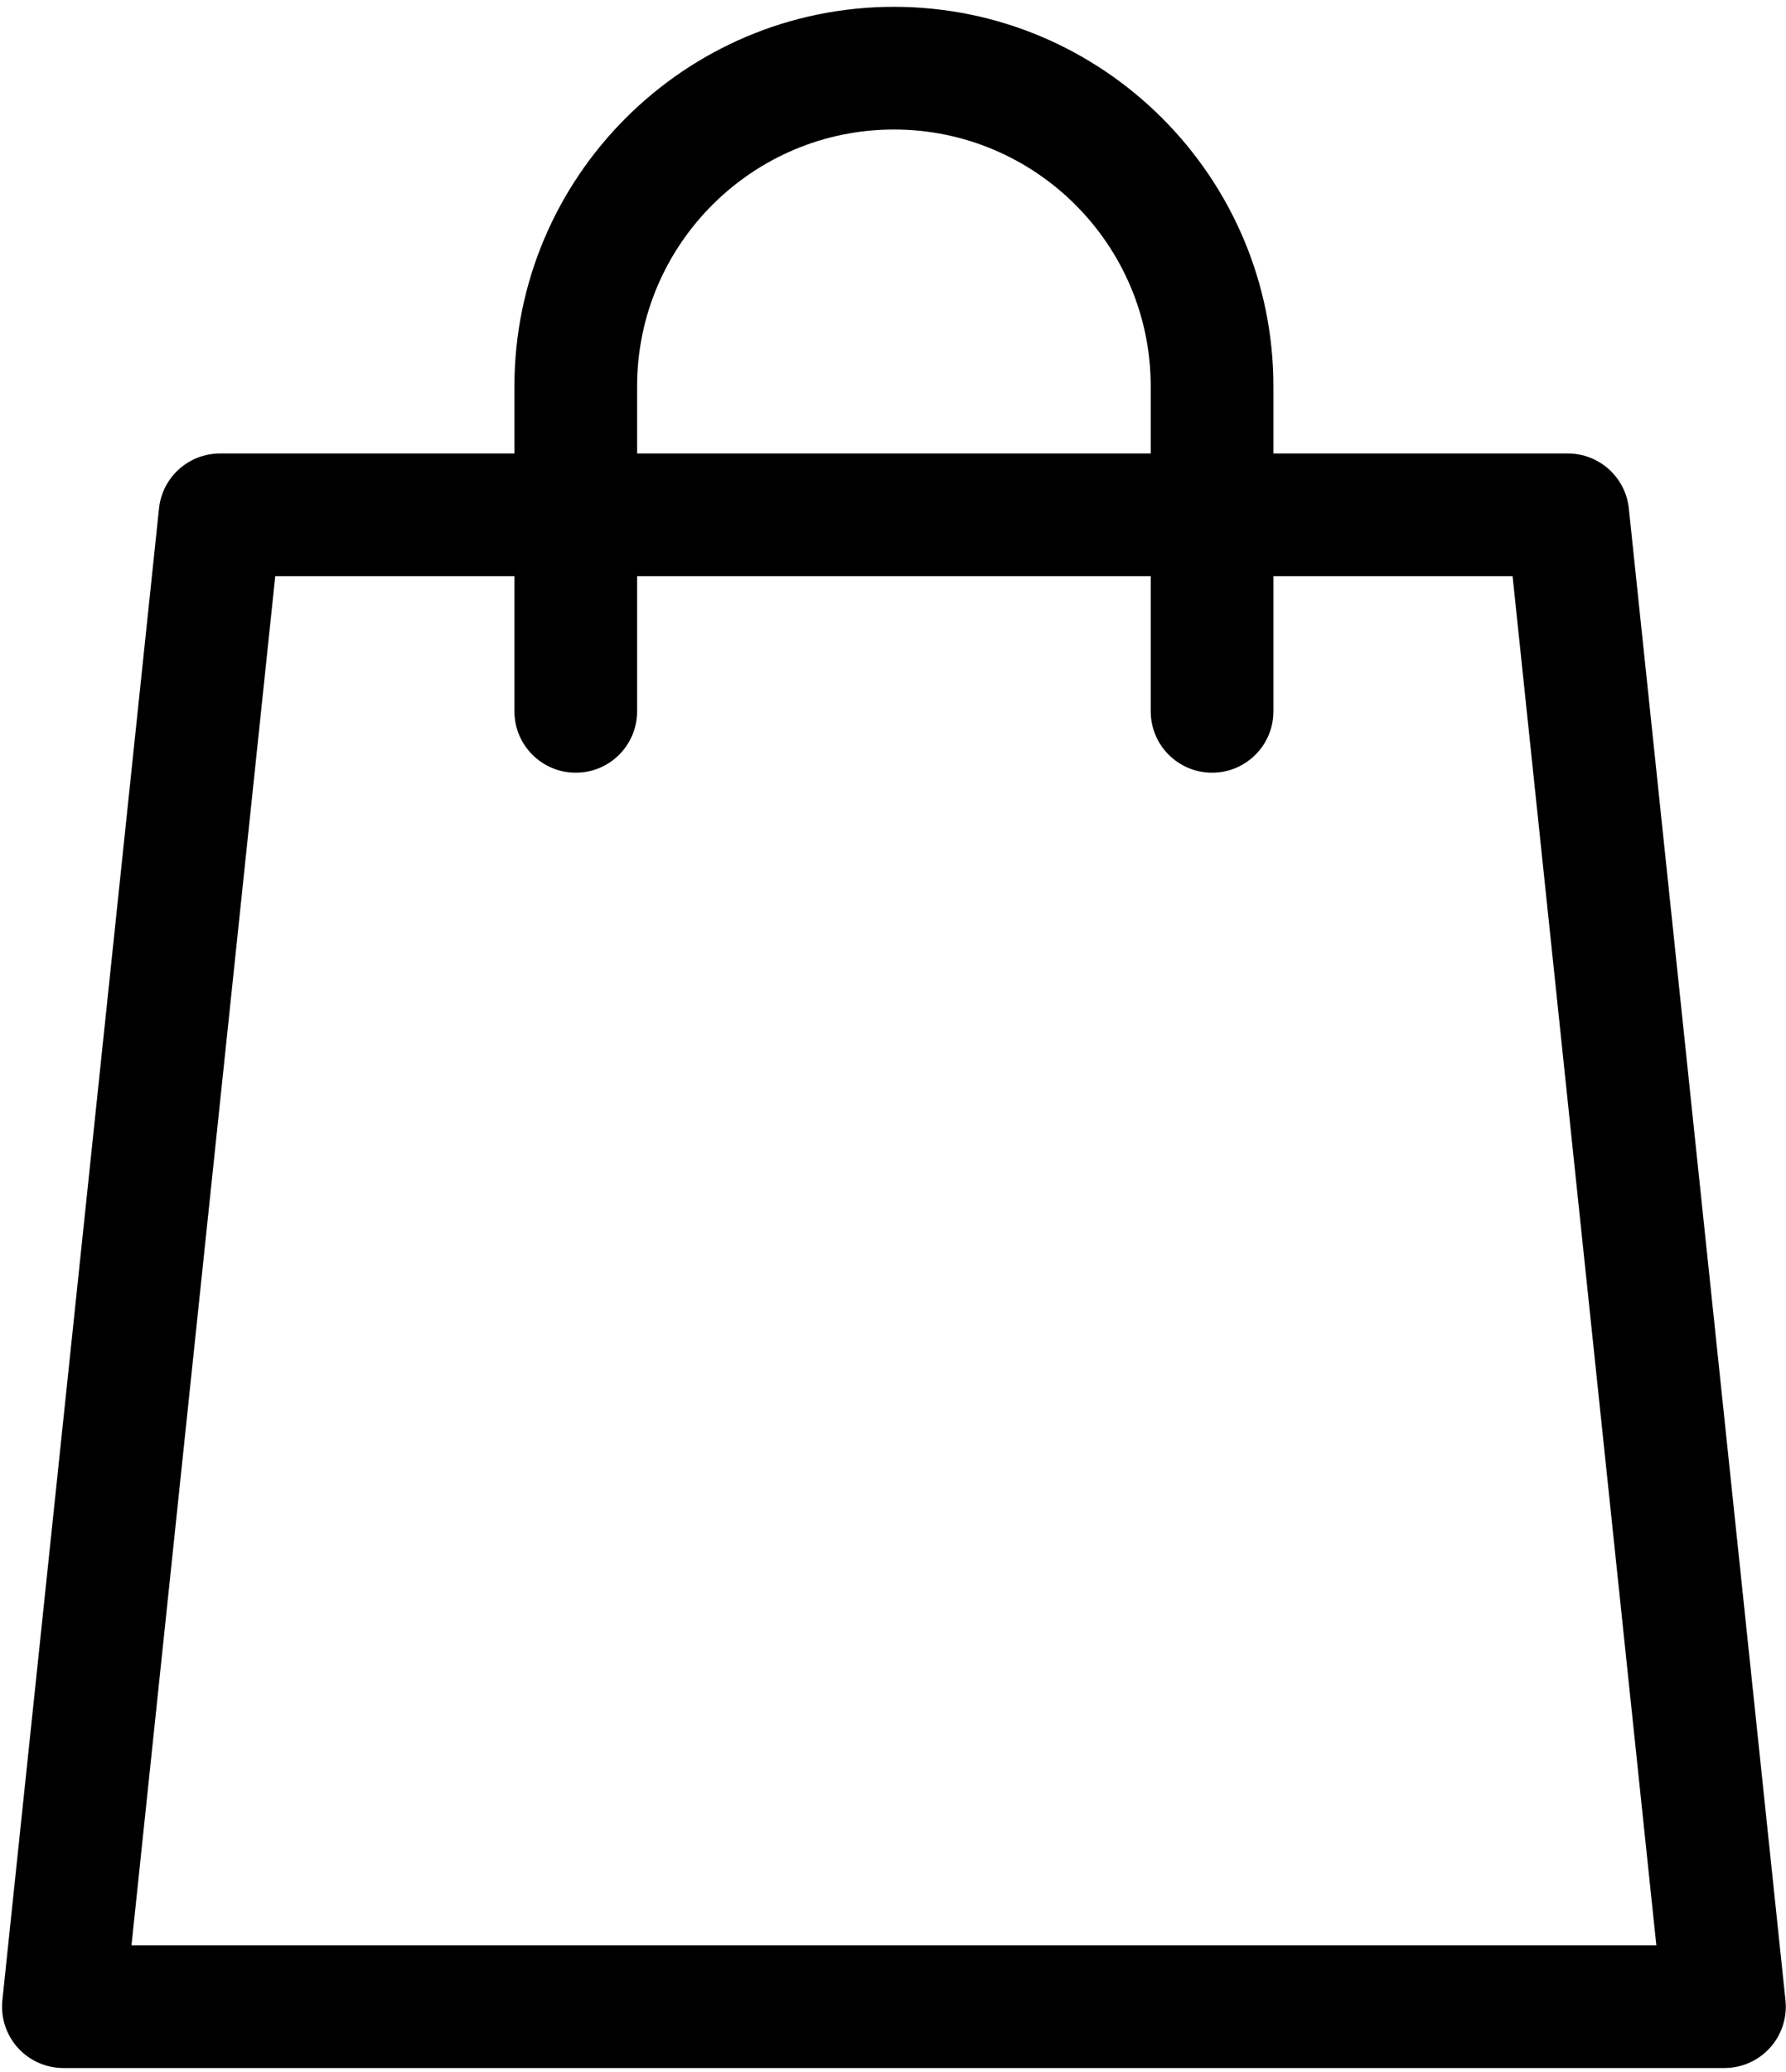 <svg viewBox="0 0 244 283" fill="currentColor" xmlns="http://www.w3.org/2000/svg">
<path d="M243.927 273.242L222.527 69.452C222.078 65.186 218.482 61.946 214.193 61.946H173.97V52.776C173.97 24.19 150.712 0.932 122.126 0.932C93.538 0.932 70.28 24.19 70.28 52.776V61.946H30.058C25.768 61.946 22.172 65.186 21.723 69.452L0.323 273.242C0.076 275.603 0.843 277.96 2.43 279.725C4.02 281.489 6.284 282.497 8.658 282.497H235.59C237.966 282.497 240.23 281.489 241.818 279.725C243.41 277.96 244.175 275.603 243.927 273.242ZM87.04 52.776C87.04 33.431 102.78 17.692 122.126 17.692C141.471 17.692 157.21 33.431 157.21 52.776V61.946H87.04V52.776ZM17.964 265.737L37.604 78.706H70.28V97.174C70.28 101.801 74.033 105.554 78.66 105.554C83.287 105.554 87.04 101.801 87.04 97.174V78.706H157.21V97.174C157.21 101.801 160.963 105.554 165.59 105.554C170.217 105.554 173.97 101.801 173.97 97.174V78.706H206.646L226.287 265.737H17.964Z"/>
</svg>
